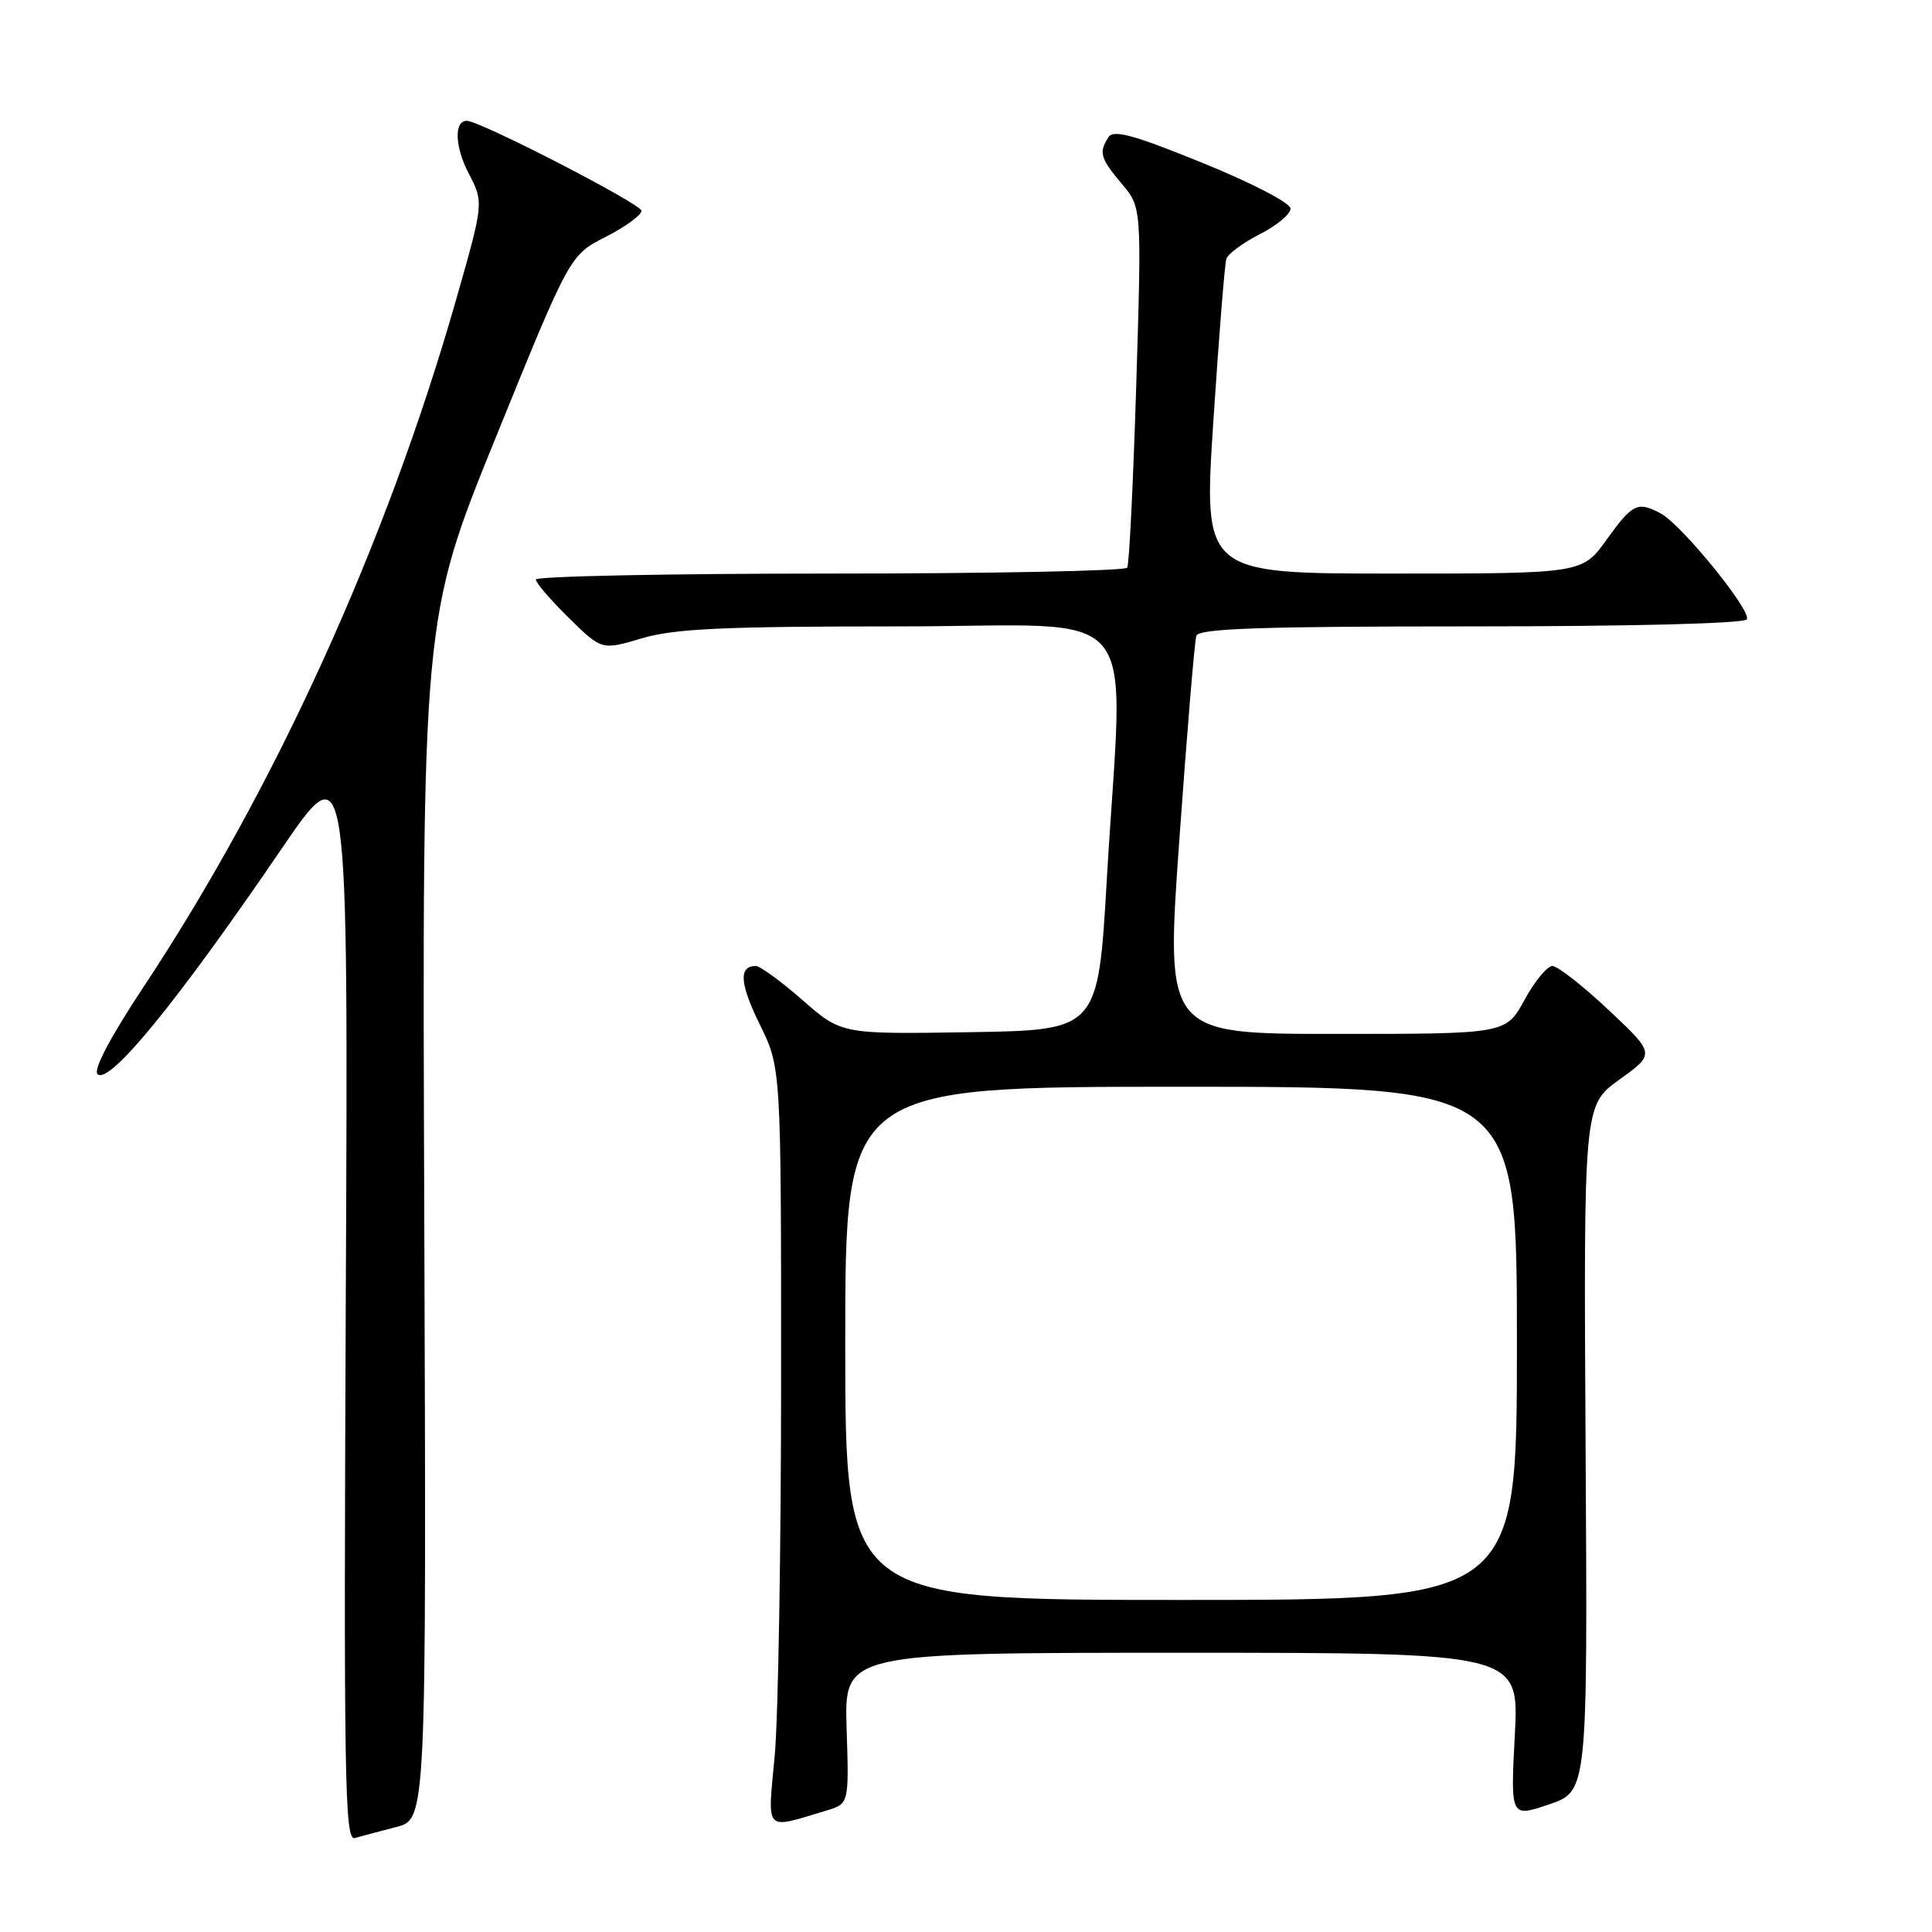 <?xml version="1.0" encoding="UTF-8" standalone="no"?>
<!DOCTYPE svg PUBLIC "-//W3C//DTD SVG 1.1//EN" "http://www.w3.org/Graphics/SVG/1.1/DTD/svg11.dtd" >
<svg xmlns="http://www.w3.org/2000/svg" xmlns:xlink="http://www.w3.org/1999/xlink" version="1.1" viewBox="0 0 256 256">
 <g >
 <path fill="currentColor"
d=" M 52.50 242.09 C 56.50 241.06 56.50 241.06 56.22 161.52 C 55.93 81.99 55.93 81.99 65.72 57.90 C 75.50 33.81 75.50 33.81 80.25 31.39 C 82.86 30.06 85.00 28.50 85.00 27.93 C 85.00 27.04 63.64 16.03 61.86 16.01 C 60.15 15.98 60.26 19.43 62.08 22.93 C 64.11 26.83 64.11 26.83 60.45 39.67 C 51.18 72.10 36.40 104.59 18.91 130.94 C 14.65 137.38 12.34 141.74 12.92 142.32 C 14.43 143.83 23.44 132.82 37.25 112.56 C 46.15 99.50 46.15 99.50 45.82 171.74 C 45.54 235.58 45.67 243.93 47.00 243.55 C 47.83 243.31 50.30 242.66 52.50 242.09 Z  M 109.50 239.91 C 112.50 239.01 112.50 239.01 112.18 229.01 C 111.87 219.00 111.87 219.00 156.58 219.00 C 201.30 219.00 201.30 219.00 200.72 229.91 C 200.15 240.83 200.15 240.83 205.26 239.09 C 210.37 237.35 210.37 237.35 210.10 191.90 C 209.84 146.46 209.84 146.46 214.58 143.05 C 219.33 139.64 219.33 139.64 213.14 133.82 C 209.73 130.62 206.39 128.00 205.70 128.00 C 205.02 128.00 203.35 130.02 202.00 132.50 C 199.54 137.00 199.54 137.00 176.99 137.00 C 154.44 137.00 154.44 137.00 156.27 111.25 C 157.28 97.09 158.29 84.94 158.52 84.25 C 158.84 83.28 167.02 83.00 194.91 83.00 C 215.99 83.00 231.12 82.62 231.46 82.07 C 232.14 80.97 222.83 69.52 220.05 68.03 C 217.00 66.40 216.32 66.73 212.89 71.50 C 209.66 76.00 209.66 76.00 184.55 76.00 C 159.45 76.00 159.45 76.00 160.78 55.75 C 161.51 44.61 162.28 34.96 162.50 34.30 C 162.72 33.63 164.72 32.16 166.95 31.02 C 169.18 29.89 171.00 28.37 171.00 27.64 C 171.00 26.90 165.92 24.26 159.35 21.59 C 150.19 17.86 147.53 17.14 146.87 18.18 C 145.58 20.21 145.79 20.97 148.64 24.35 C 151.28 27.48 151.28 27.48 150.56 50.97 C 150.16 63.88 149.63 74.80 149.36 75.22 C 149.10 75.65 131.36 76.00 109.94 76.00 C 88.52 76.00 71.00 76.36 71.00 76.79 C 71.00 77.23 72.97 79.51 75.37 81.87 C 79.73 86.16 79.73 86.16 85.05 84.58 C 89.35 83.30 95.84 83.00 119.18 83.00 C 152.23 83.00 148.84 78.87 146.66 116.50 C 145.50 136.50 145.50 136.50 128.50 136.77 C 111.50 137.04 111.50 137.04 106.34 132.52 C 103.50 130.03 100.71 128.00 100.15 128.00 C 97.85 128.00 98.01 130.32 100.68 135.76 C 103.50 141.50 103.50 141.50 103.50 182.50 C 103.50 205.05 103.12 227.63 102.65 232.68 C 101.70 242.96 101.17 242.40 109.50 239.91 Z  M 112.00 178.00 C 112.00 144.00 112.00 144.00 156.50 144.00 C 201.00 144.00 201.00 144.00 201.00 178.00 C 201.00 212.00 201.00 212.00 156.50 212.00 C 112.00 212.00 112.00 212.00 112.00 178.00 Z "/>
</g>
</svg>